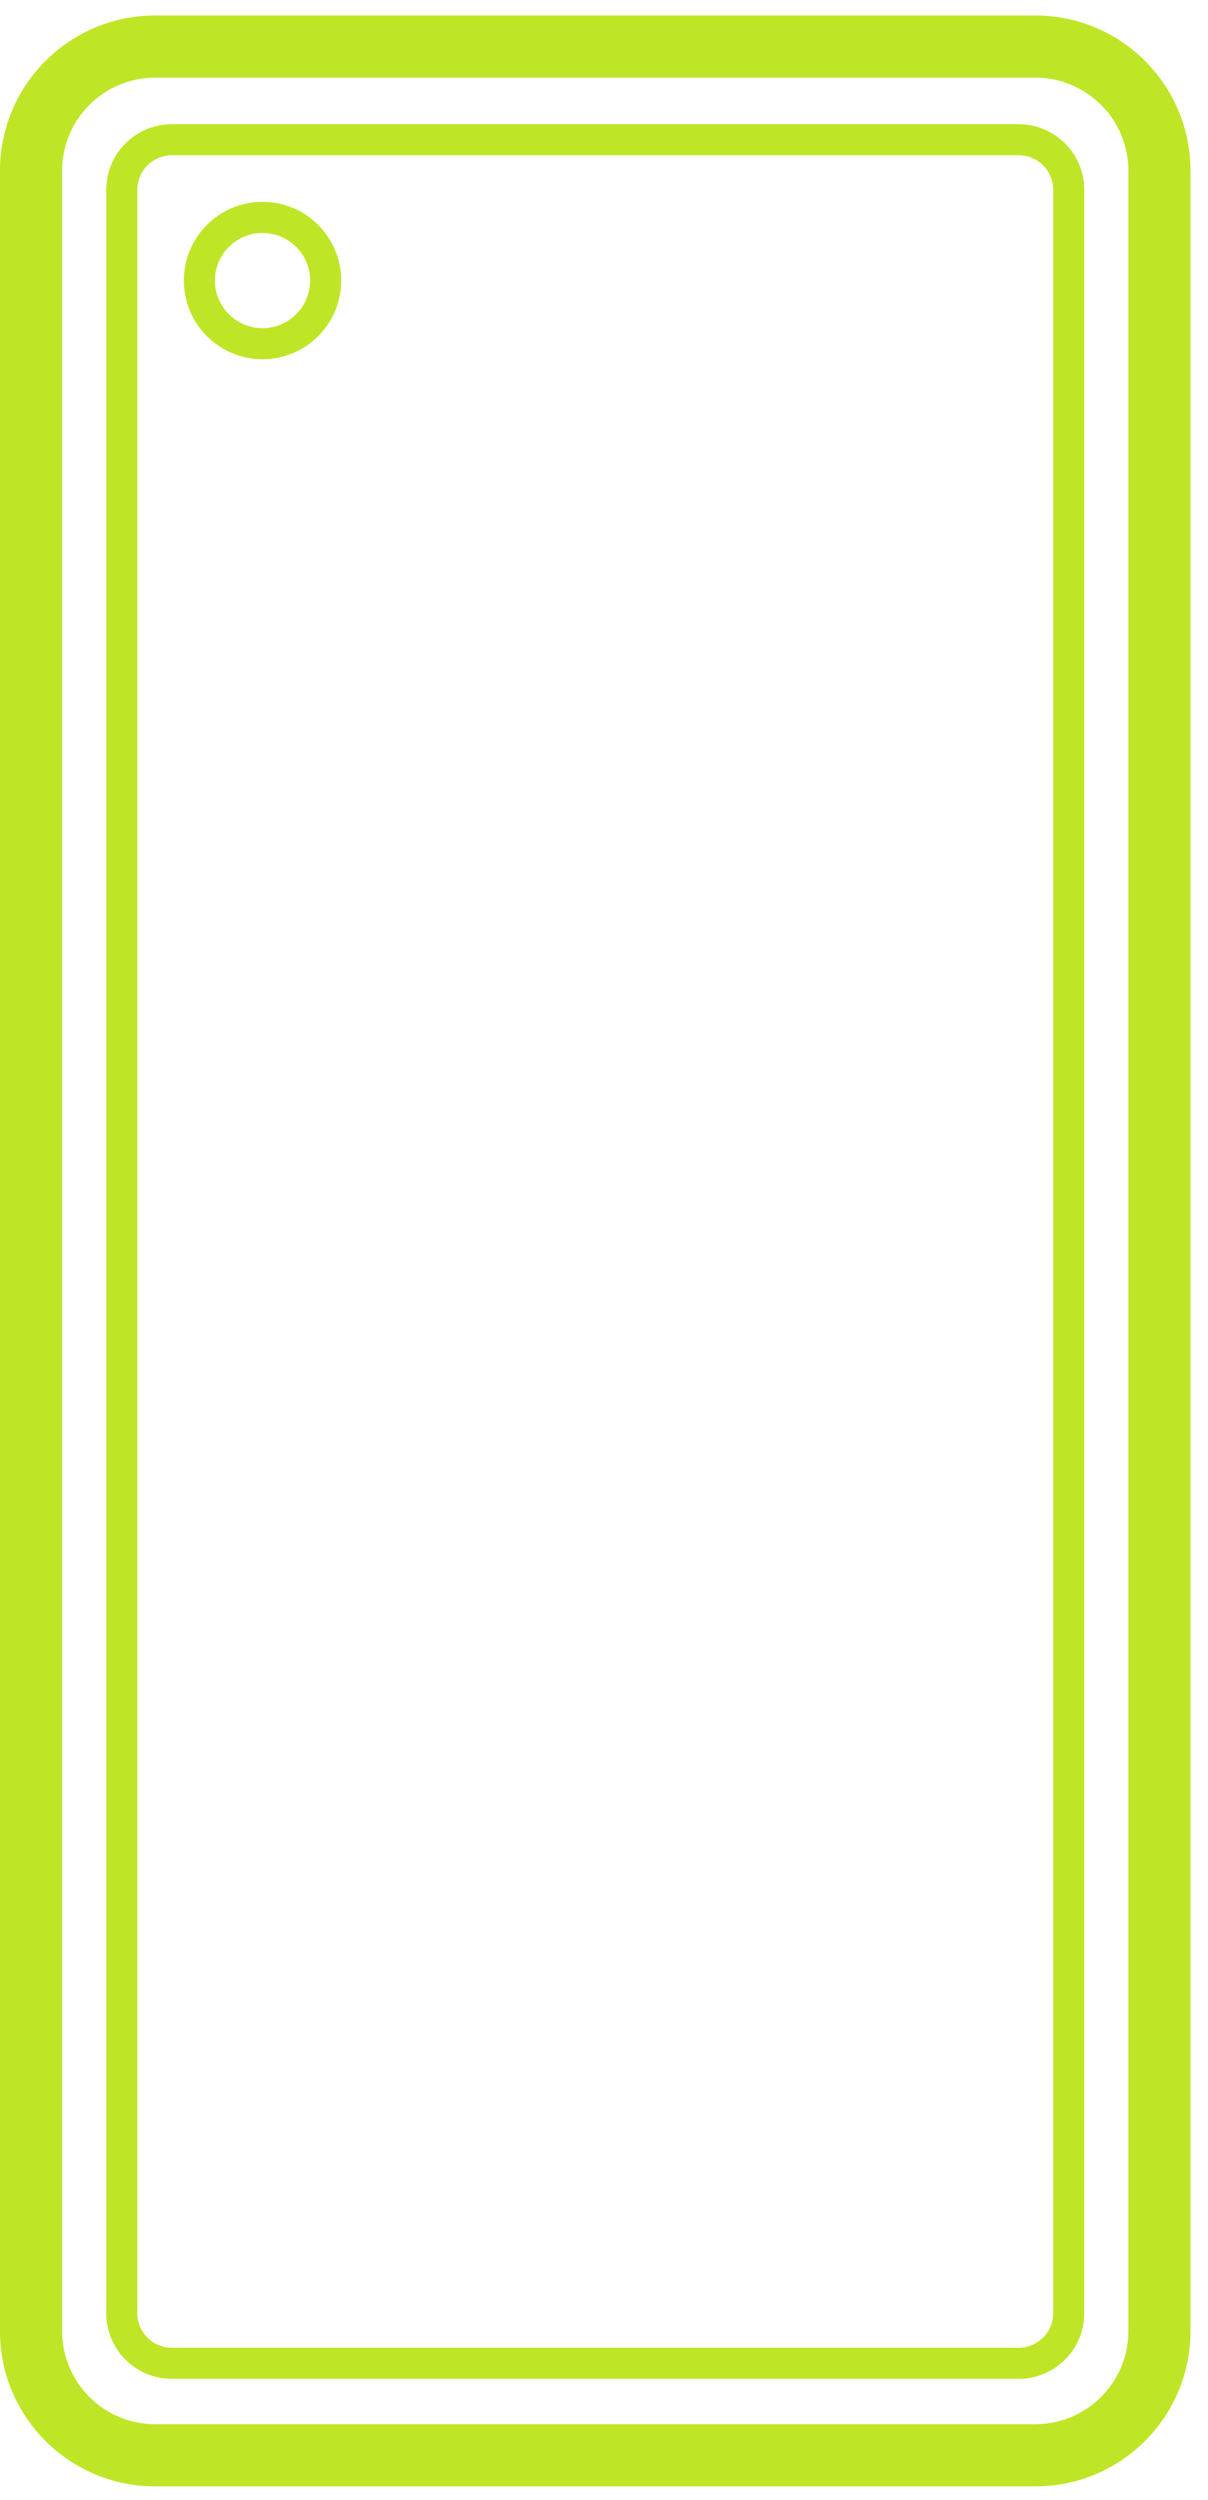 <svg width="29" height="60" viewBox="0 0 29 60" fill="none" xmlns="http://www.w3.org/2000/svg">
<path fill-rule="evenodd" clip-rule="evenodd" d="M27.089 55.944C27.089 57.175 26.087 58.177 24.855 58.177H3.724C2.493 58.177 1.491 57.175 1.491 55.944V4.097C1.491 2.865 2.493 1.863 3.724 1.863H24.855C26.087 1.863 27.089 2.865 27.089 4.097V55.944ZM24.855 0.372H3.724C1.668 0.372 0 2.04 0 4.097V55.944C0 58.001 1.668 59.668 3.724 59.668H24.855C26.912 59.668 28.579 58.001 28.579 55.944V4.097C28.579 2.04 26.912 0.372 24.855 0.372ZM25.284 55.513C25.284 55.97 24.912 56.342 24.455 56.342H4.125C3.668 56.342 3.296 55.97 3.296 55.513V4.555C3.296 4.098 3.668 3.726 4.125 3.726H24.455C24.912 3.726 25.284 4.098 25.284 4.555V55.513ZM24.455 2.981H4.125C3.255 2.981 2.551 3.686 2.551 4.555V55.513C2.551 56.383 3.255 57.087 4.125 57.087H24.455C25.324 57.087 26.029 56.383 26.029 55.513V4.555C26.029 3.686 25.324 2.981 24.455 2.981ZM5.159 6.733C5.159 7.363 5.672 7.876 6.302 7.876C6.933 7.876 7.445 7.363 7.445 6.733C7.445 6.103 6.933 5.59 6.302 5.59C5.672 5.59 5.159 6.103 5.159 6.733ZM4.414 6.733C4.414 5.69 5.26 4.844 6.302 4.844C7.345 4.844 8.191 5.69 8.191 6.733C8.191 7.776 7.345 8.621 6.302 8.621C5.26 8.621 4.414 7.776 4.414 6.733Z" fill="#BEE626"/>
</svg>
